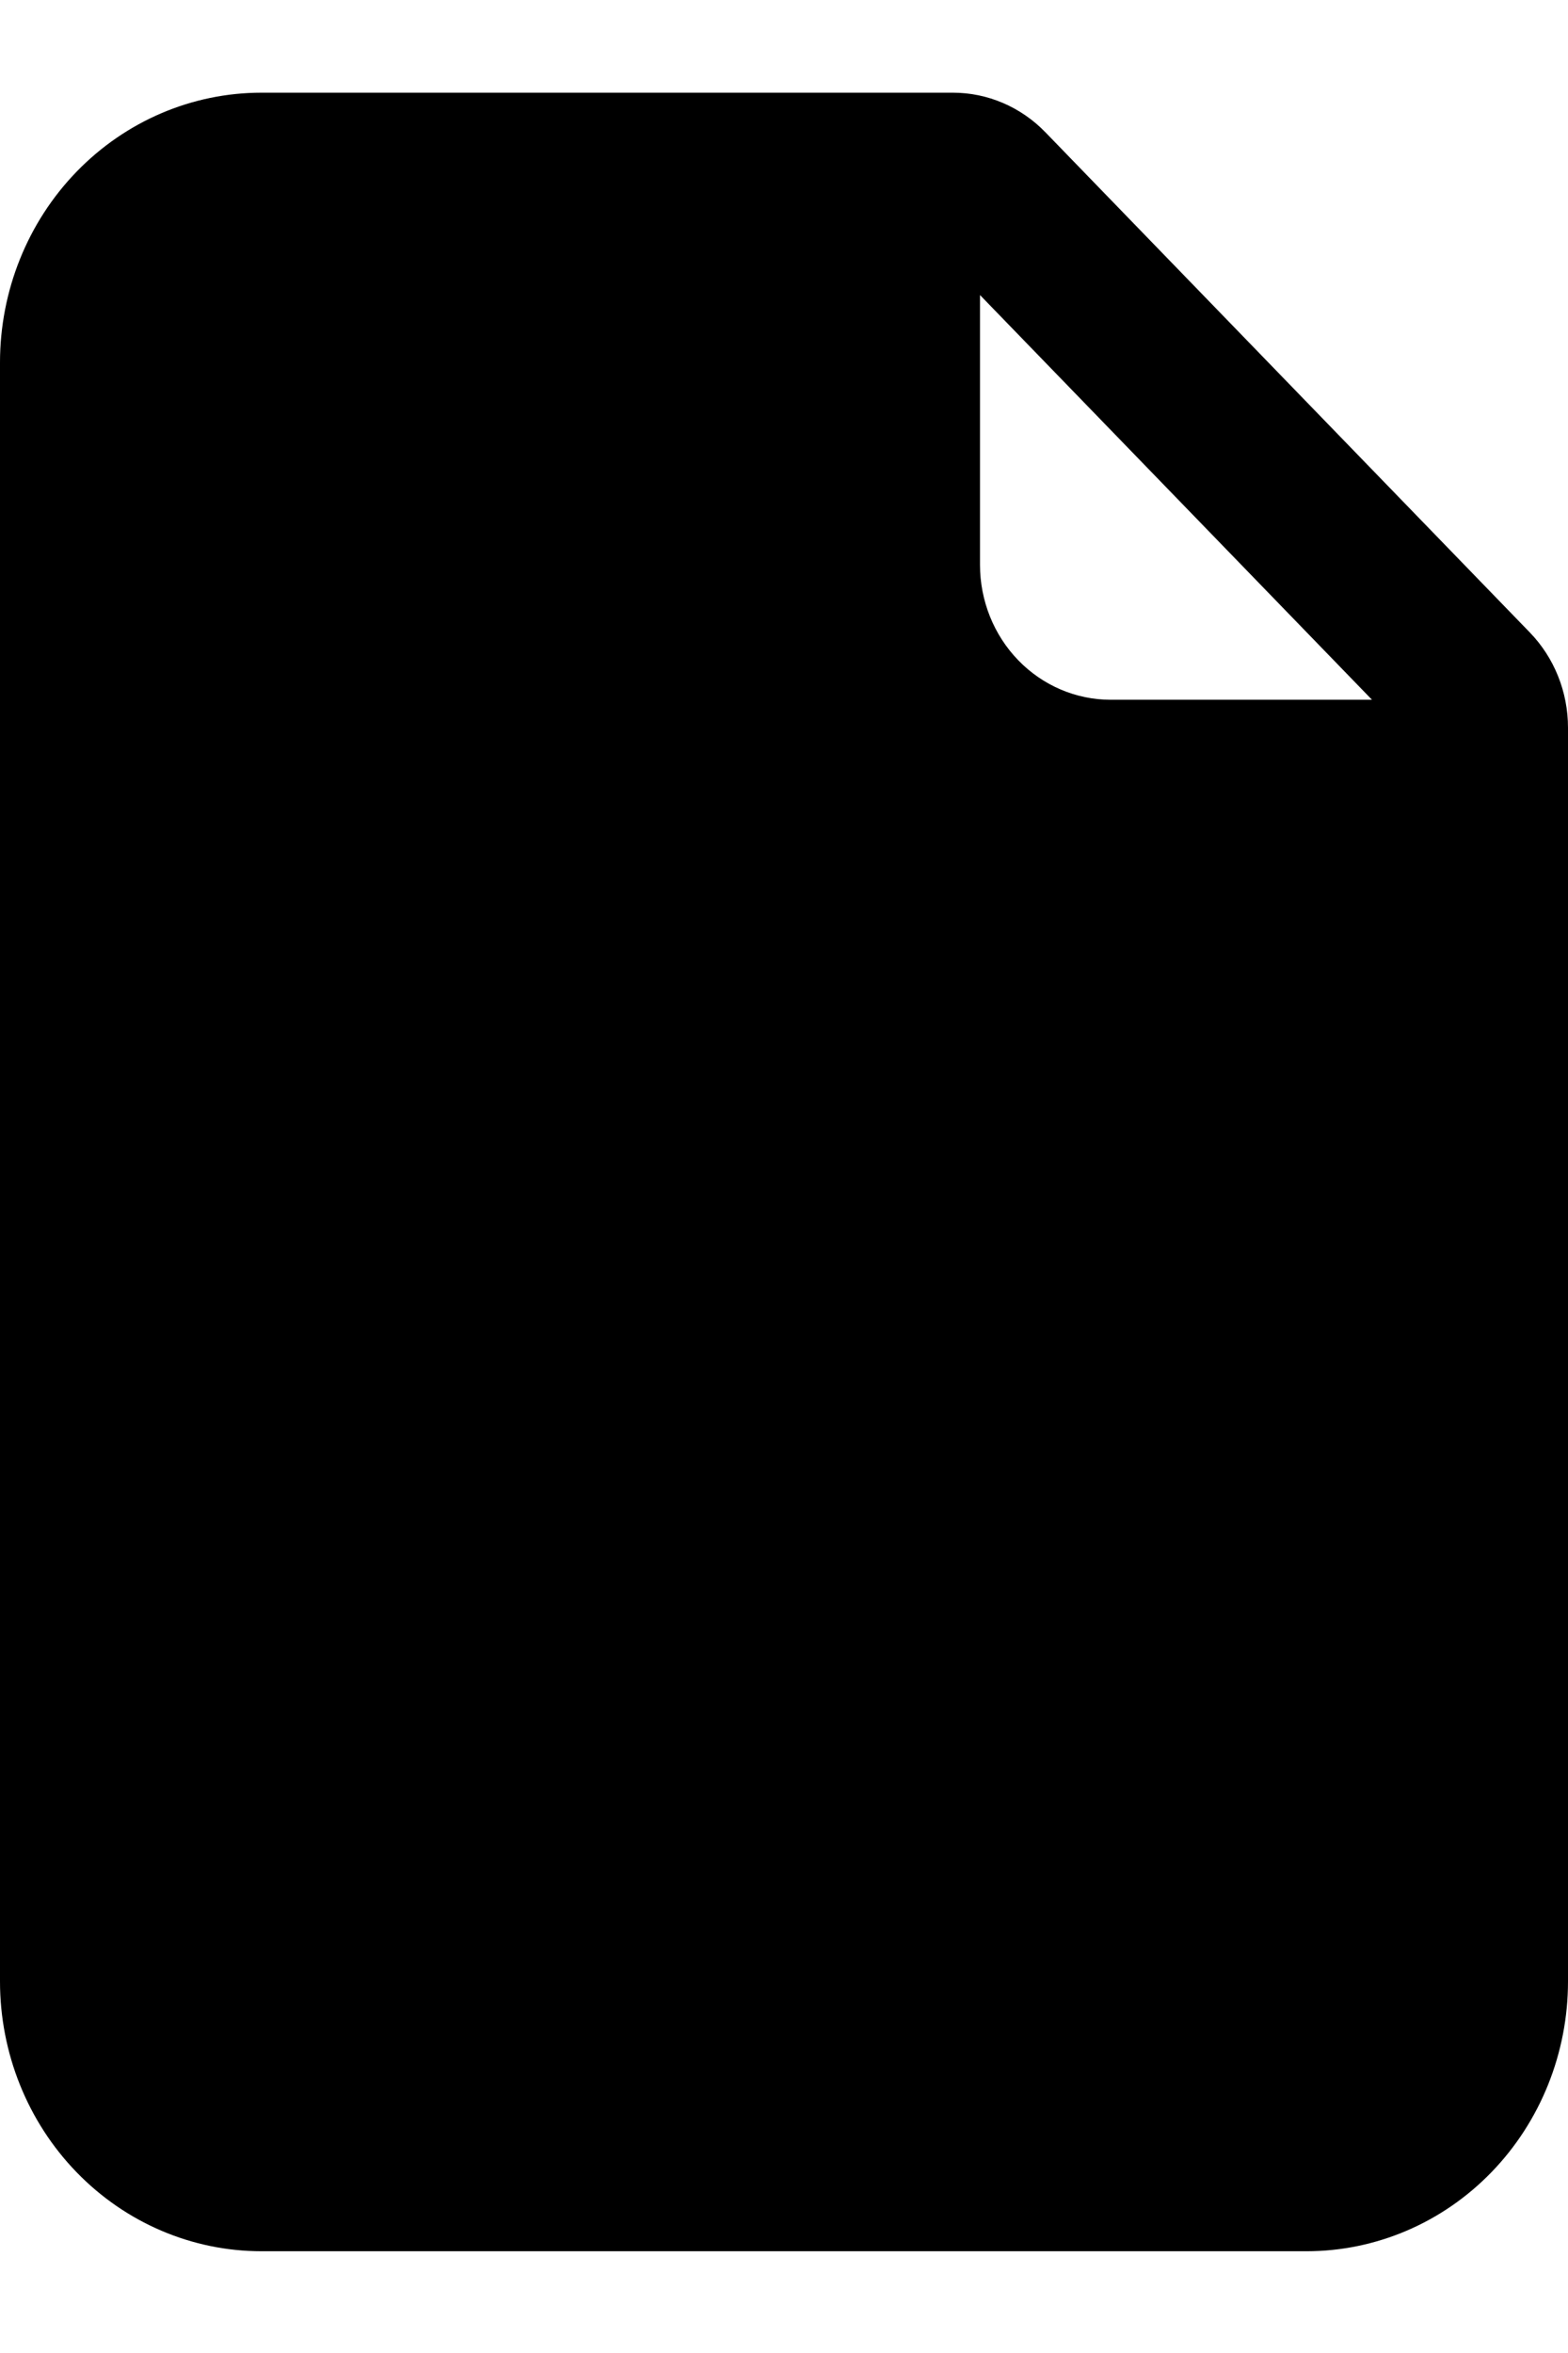 <svg width="40" height="60" viewBox="0 0 55 76" fill="none" xmlns="http://www.w3.org/2000/svg">
<path d="M9.167 0H33.426C34.642 0 35.807 0.499 36.667 1.386L53.657 18.921C54.517 19.807 55 21.01 55 22.265V66.222C55 68.731 54.034 71.137 52.315 72.911C50.596 74.685 48.264 75.682 45.833 75.682H9.167C6.736 75.682 4.404 74.685 2.685 72.911C0.966 71.137 0 68.731 0 66.222V9.46C0 6.951 0.966 4.545 2.685 2.771C4.404 0.997 6.736 0 9.167 0ZM34.375 7.095V16.555C34.375 17.81 34.858 19.013 35.717 19.9C36.577 20.787 37.743 21.285 38.958 21.285H48.125L34.375 7.095Z" fill="black"/>
</svg>
